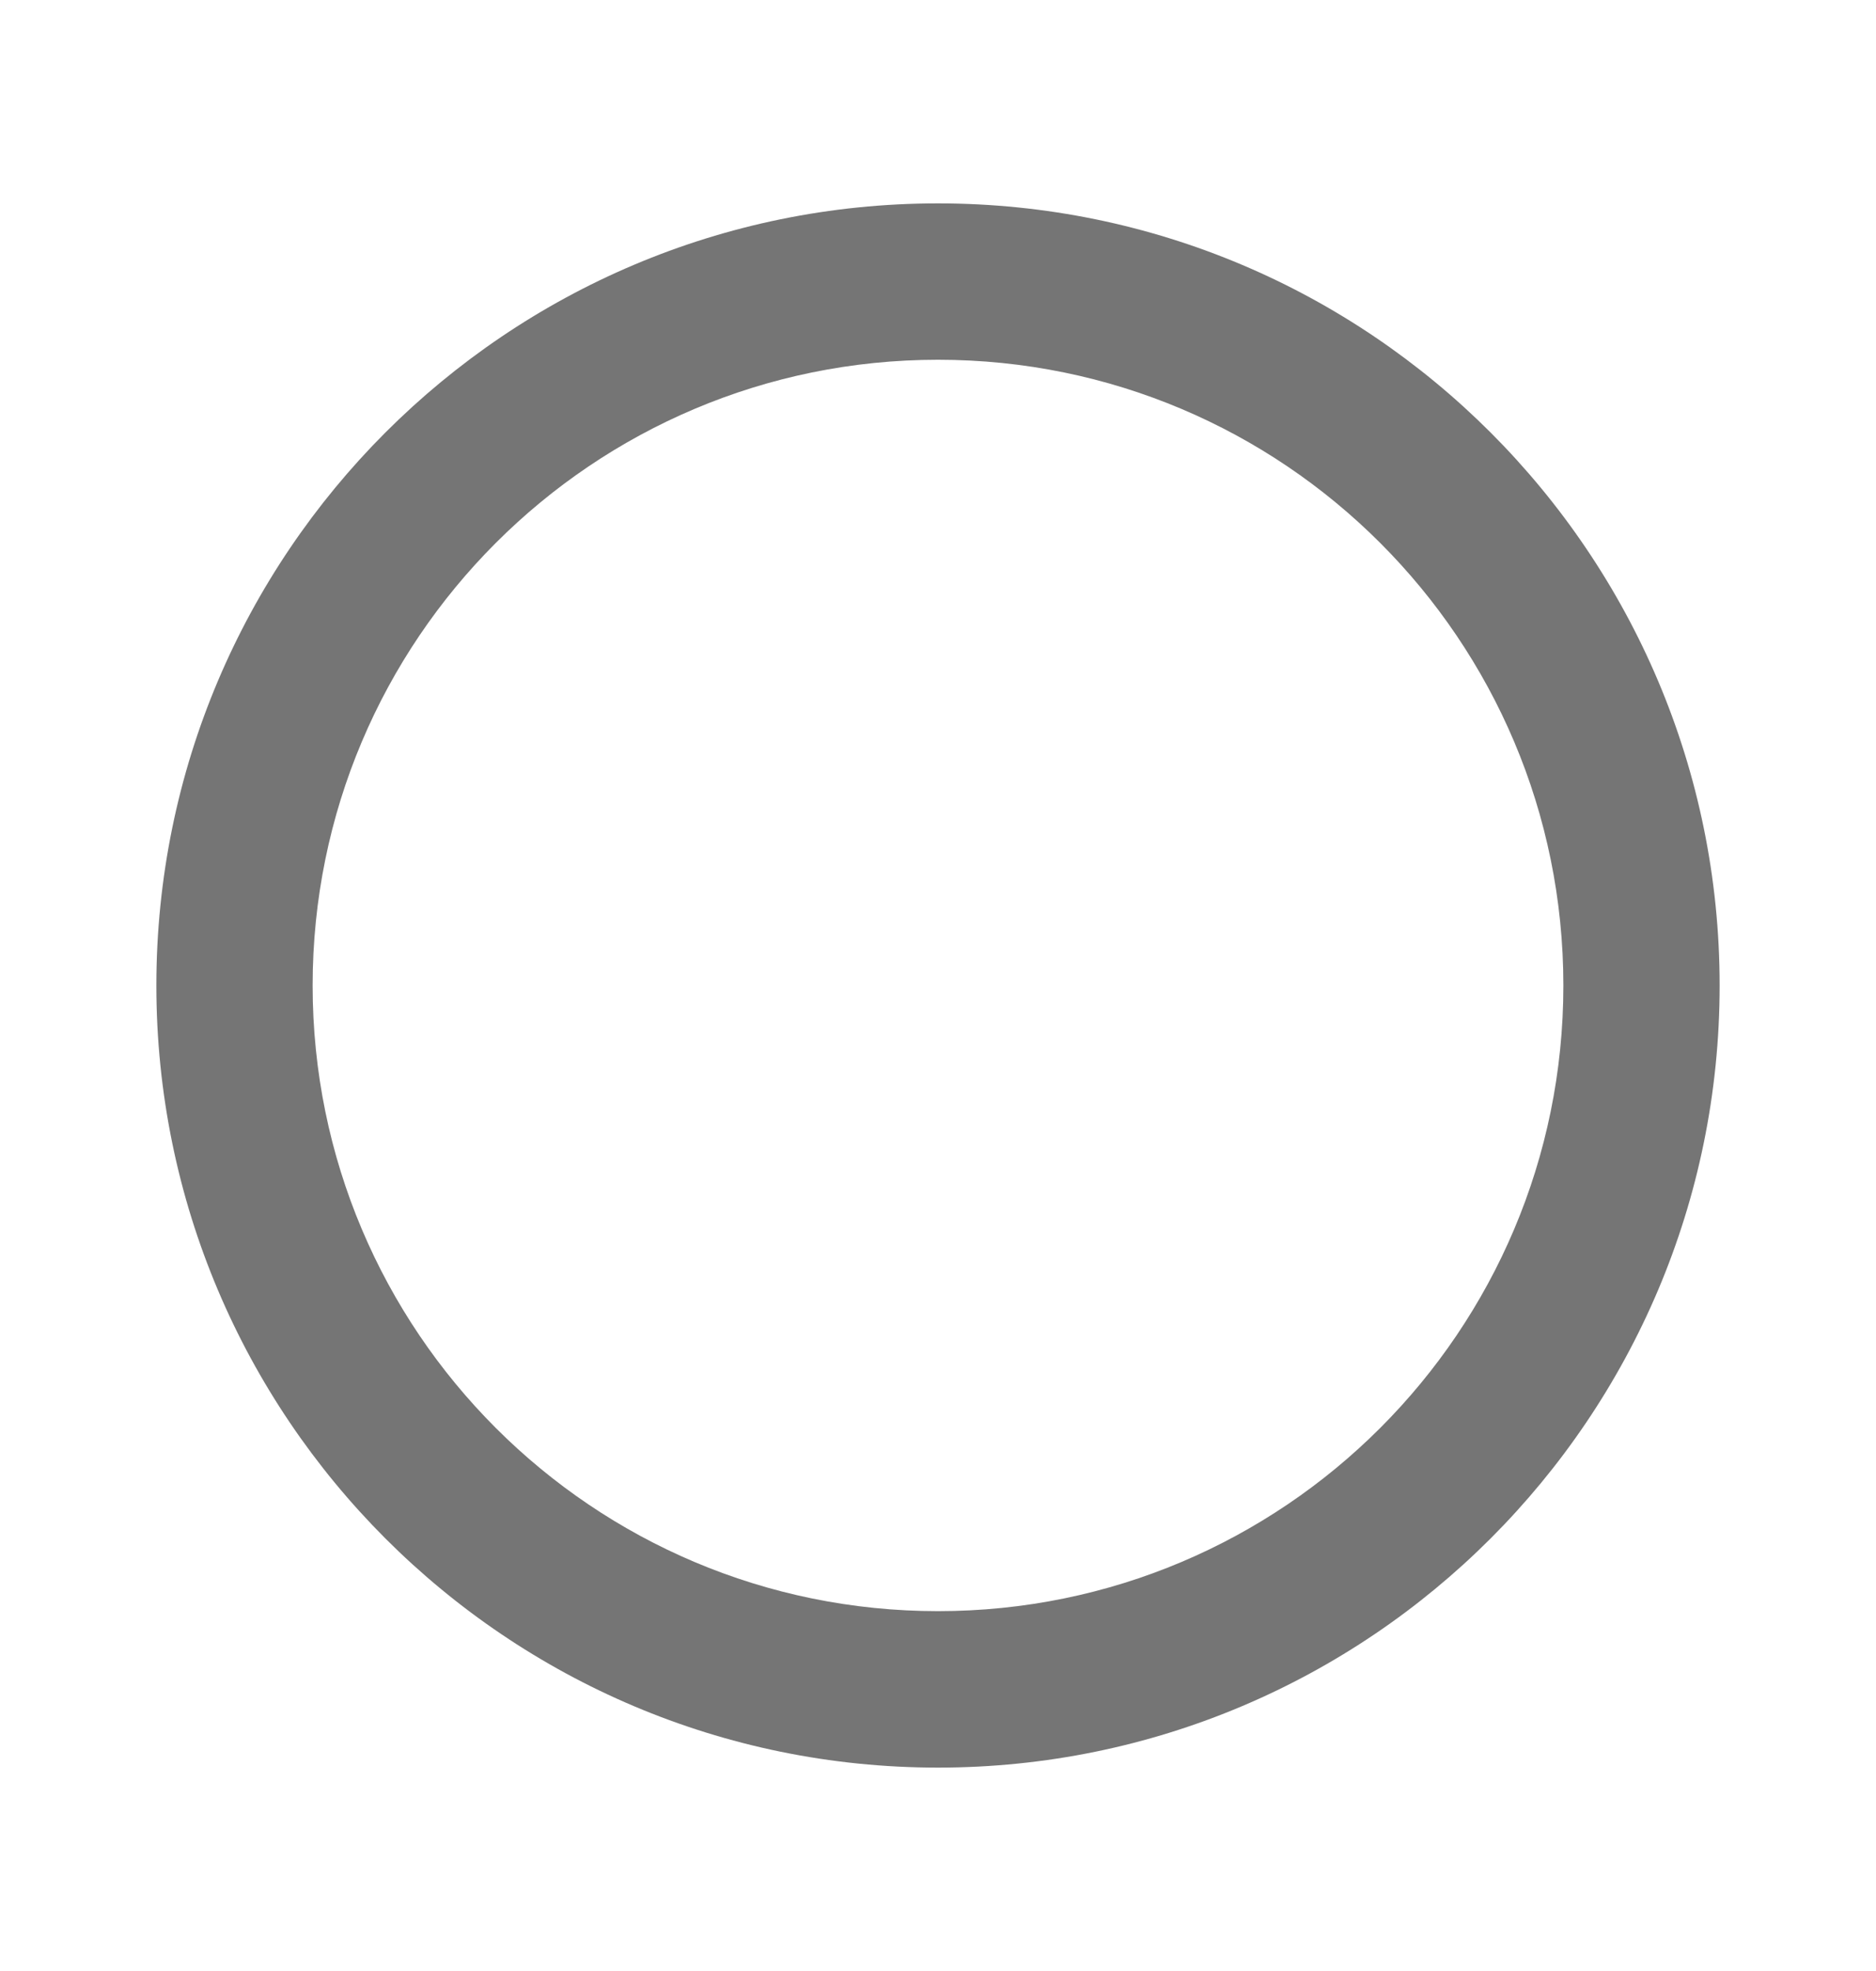 <svg width="20" height="21" viewBox="0 0 20 21" fill="none" xmlns="http://www.w3.org/2000/svg">
<path d="M10 2.167C5.4 2.167 1.667 5.9 1.667 10.5C1.667 15.1 5.4 18.833 10 18.833C14.6 18.833 18.333 15.1 18.333 10.5C18.333 5.9 14.6 2.167 10 2.167ZM10 17.166C6.317 17.166 3.333 14.183 3.333 10.5C3.333 6.816 6.317 3.833 10 3.833C13.683 3.833 16.667 6.816 16.667 10.5C16.667 14.183 13.683 17.166 10 17.166Z" fill="black" fill-opacity="0.54"/>
</svg>

